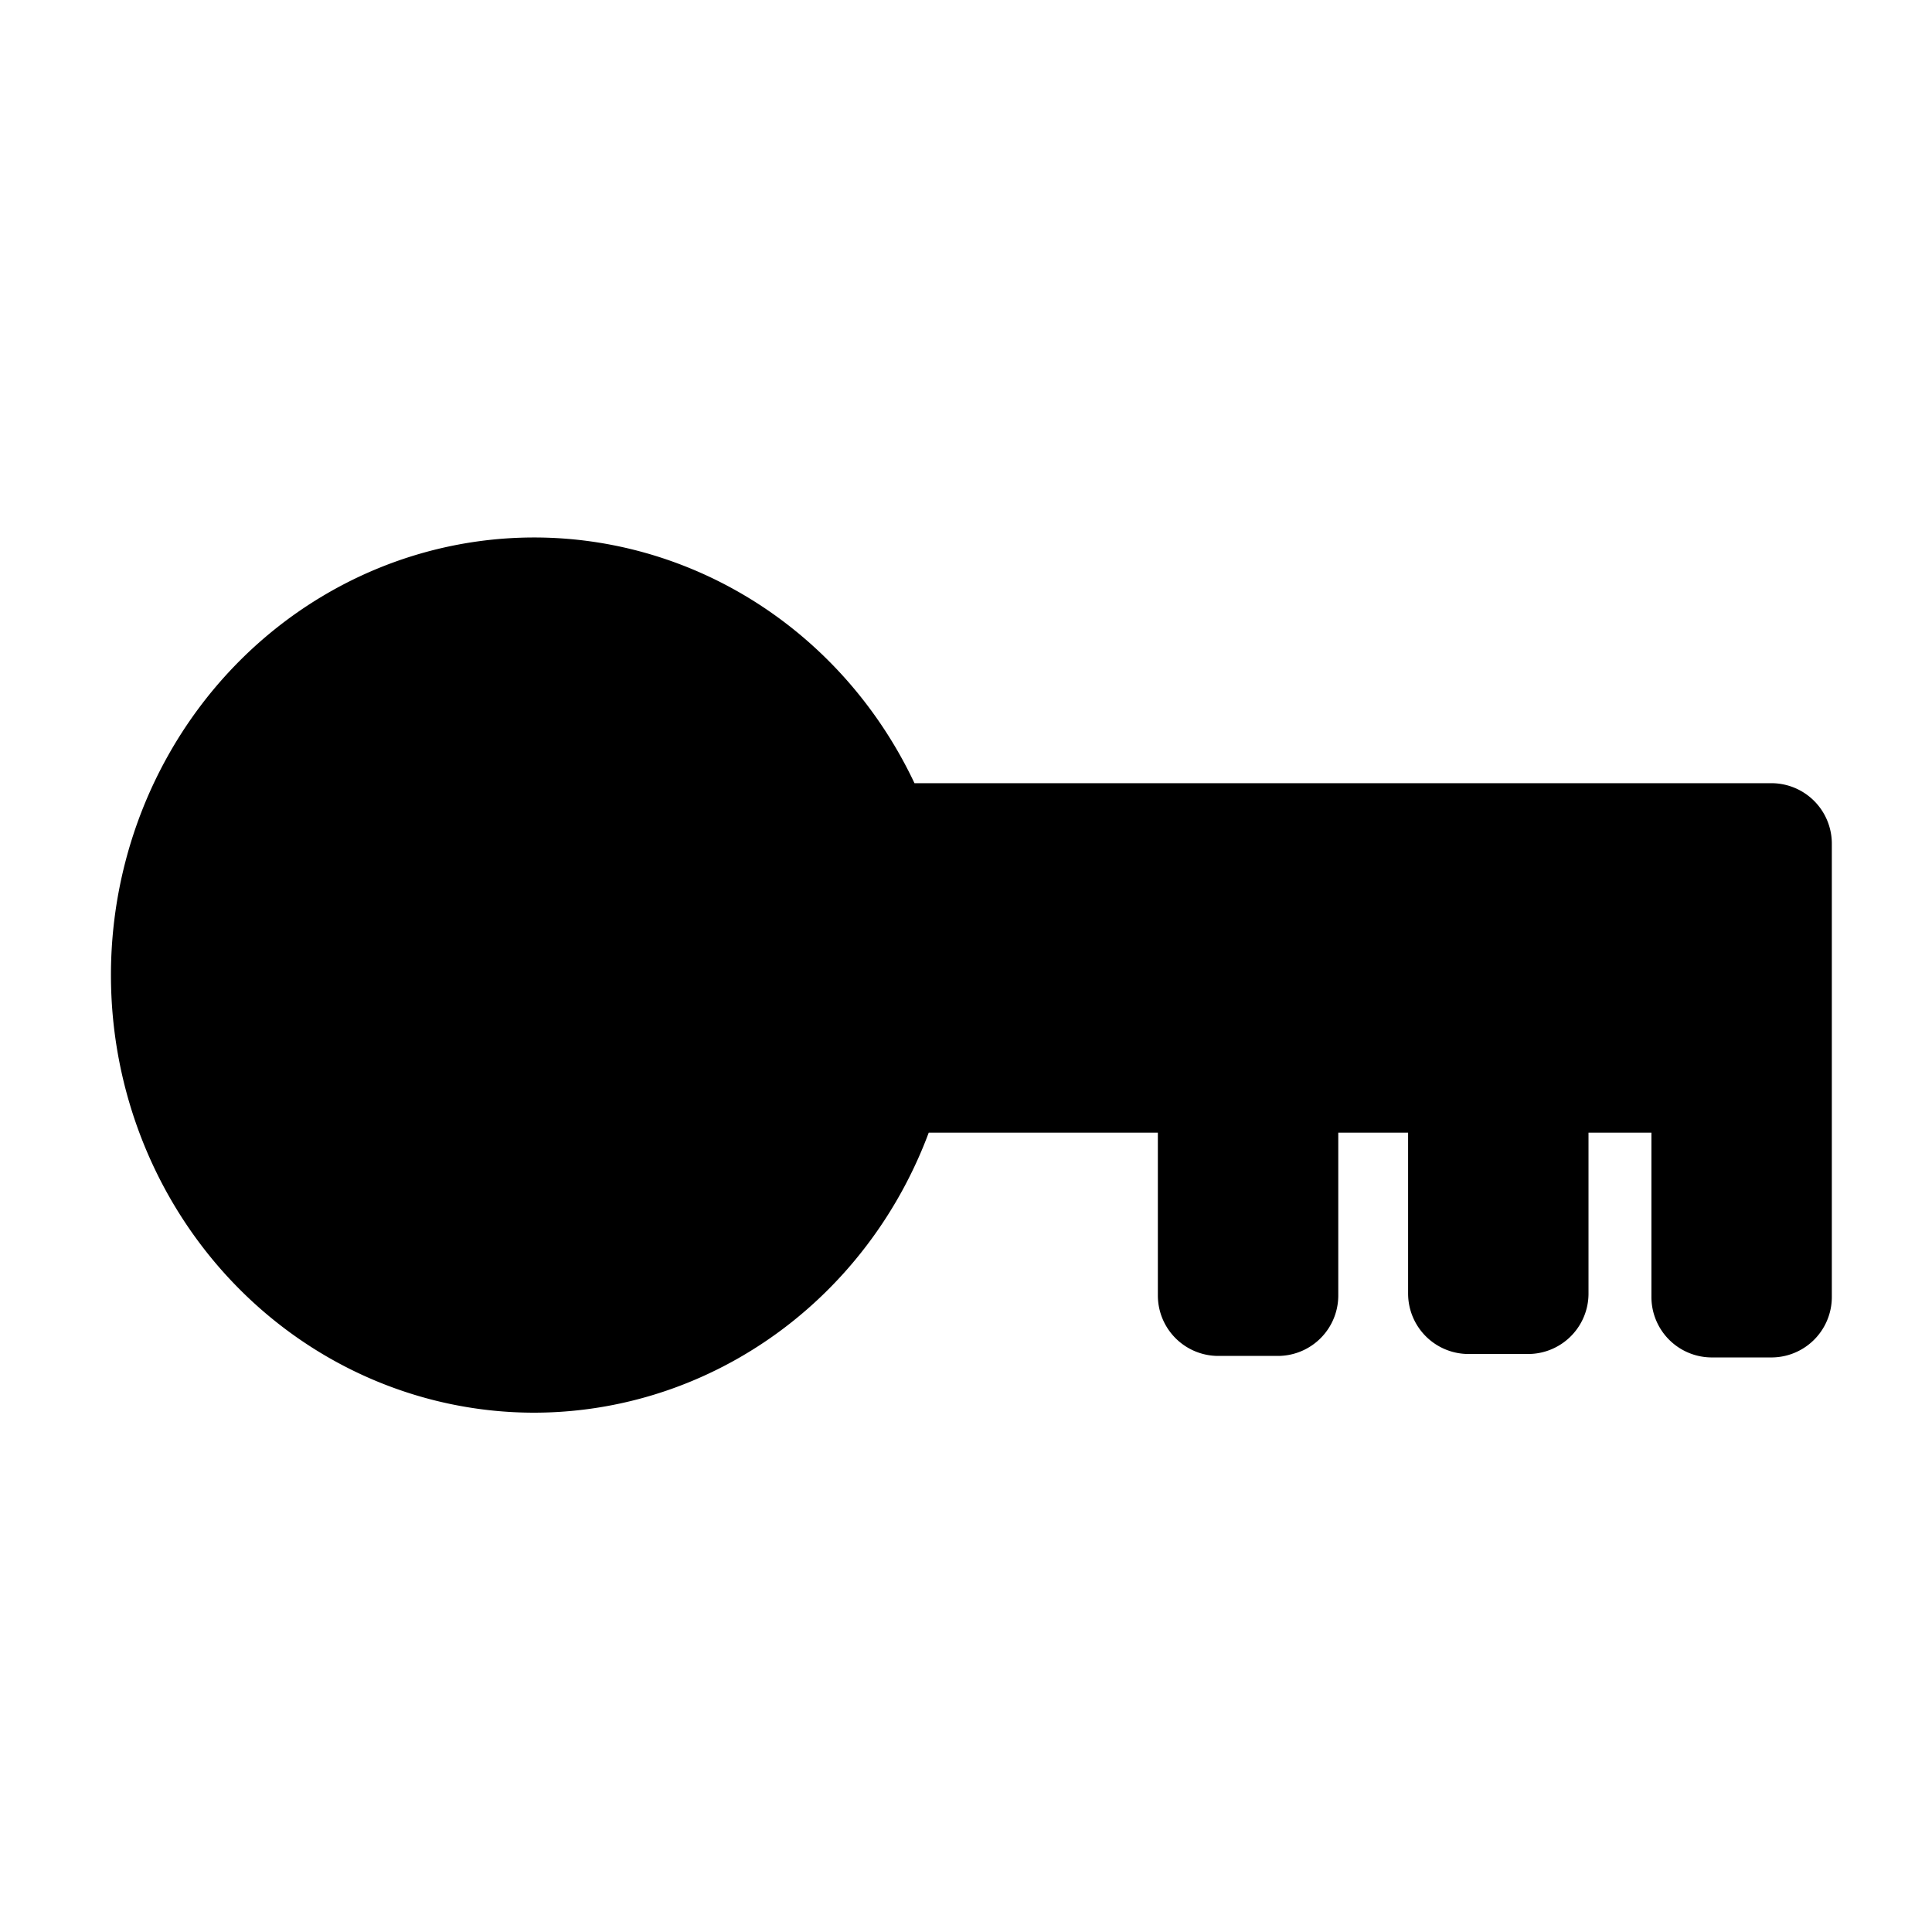 <?xml version="1.0" encoding="UTF-8" standalone="no"?>
<!-- Created with Inkscape (http://www.inkscape.org/) -->

<svg
   xmlns:dc="http://purl.org/dc/elements/1.1/"
   xmlns:cc="http://creativecommons.org/ns#"
   xmlns:rdf="http://www.w3.org/1999/02/22-rdf-syntax-ns#"
   xmlns:svg="http://www.w3.org/2000/svg"
   xmlns="http://www.w3.org/2000/svg"
   xmlns:sodipodi="http://sodipodi.sourceforge.net/DTD/sodipodi-0.dtd"
   xmlns:inkscape="http://www.inkscape.org/namespaces/inkscape"
   width="64mm"
   height="64mm"
   viewBox="0 0 64 64"
   version="1.1"
   id="svg8"
   inkscape:version="0.92.4 (5da689c313, 2019-01-14)"
   sodipodi:docname="keyImg.svg">
  <defs
     id="defs2" />
  <sodipodi:namedview
     id="base"
     pagecolor="#ffffff"
     bordercolor="#666666"
     borderopacity="1.0"
     inkscape:pageopacity="0.0"
     inkscape:pageshadow="2"
     inkscape:zoom="1.4"
     inkscape:cx="98.114477"
     inkscape:cy="118.56905"
     inkscape:document-units="mm"
     inkscape:current-layer="layer1"
     showgrid="false"
     inkscape:window-width="1366"
     inkscape:window-height="705"
     inkscape:window-x="-8"
     inkscape:window-y="-8"
     inkscape:window-maximized="1" />
  <g
     inkscape:label="Layer 1"
     inkscape:groupmode="layer"
     id="layer1"
     transform="translate(0,-233)">
    <path
       style="fill:#000000;fill-opacity:1;stroke:#000000;stroke-width:15.118;stroke-linejoin:round;stroke-miterlimit:4;stroke-dasharray:none;stroke-opacity:1;paint-order:markers fill stroke"
       d="M 66.785 74.746 A 45.357 47.143 0 0 0 21.428 121.891 A 45.357 47.143 0 0 0 66.785 169.033 A 45.357 47.143 0 0 0 110.557 134.033 L 152.297 134.033 L 152.297 161.938 L 159.732 161.938 L 159.732 134.033 L 183.578 134.033 L 183.578 161.697 L 191.012 161.697 L 191.012 134.033 L 213.994 134.033 L 213.994 162.127 L 221.428 162.127 L 221.428 134.033 L 221.428 105.461 L 109.27 105.461 A 45.357 47.143 0 0 0 66.785 74.746 z "
       transform="matrix(0.265,0,0,0.265,0,233)"
       id="rect822" />
  </g>
</svg>

